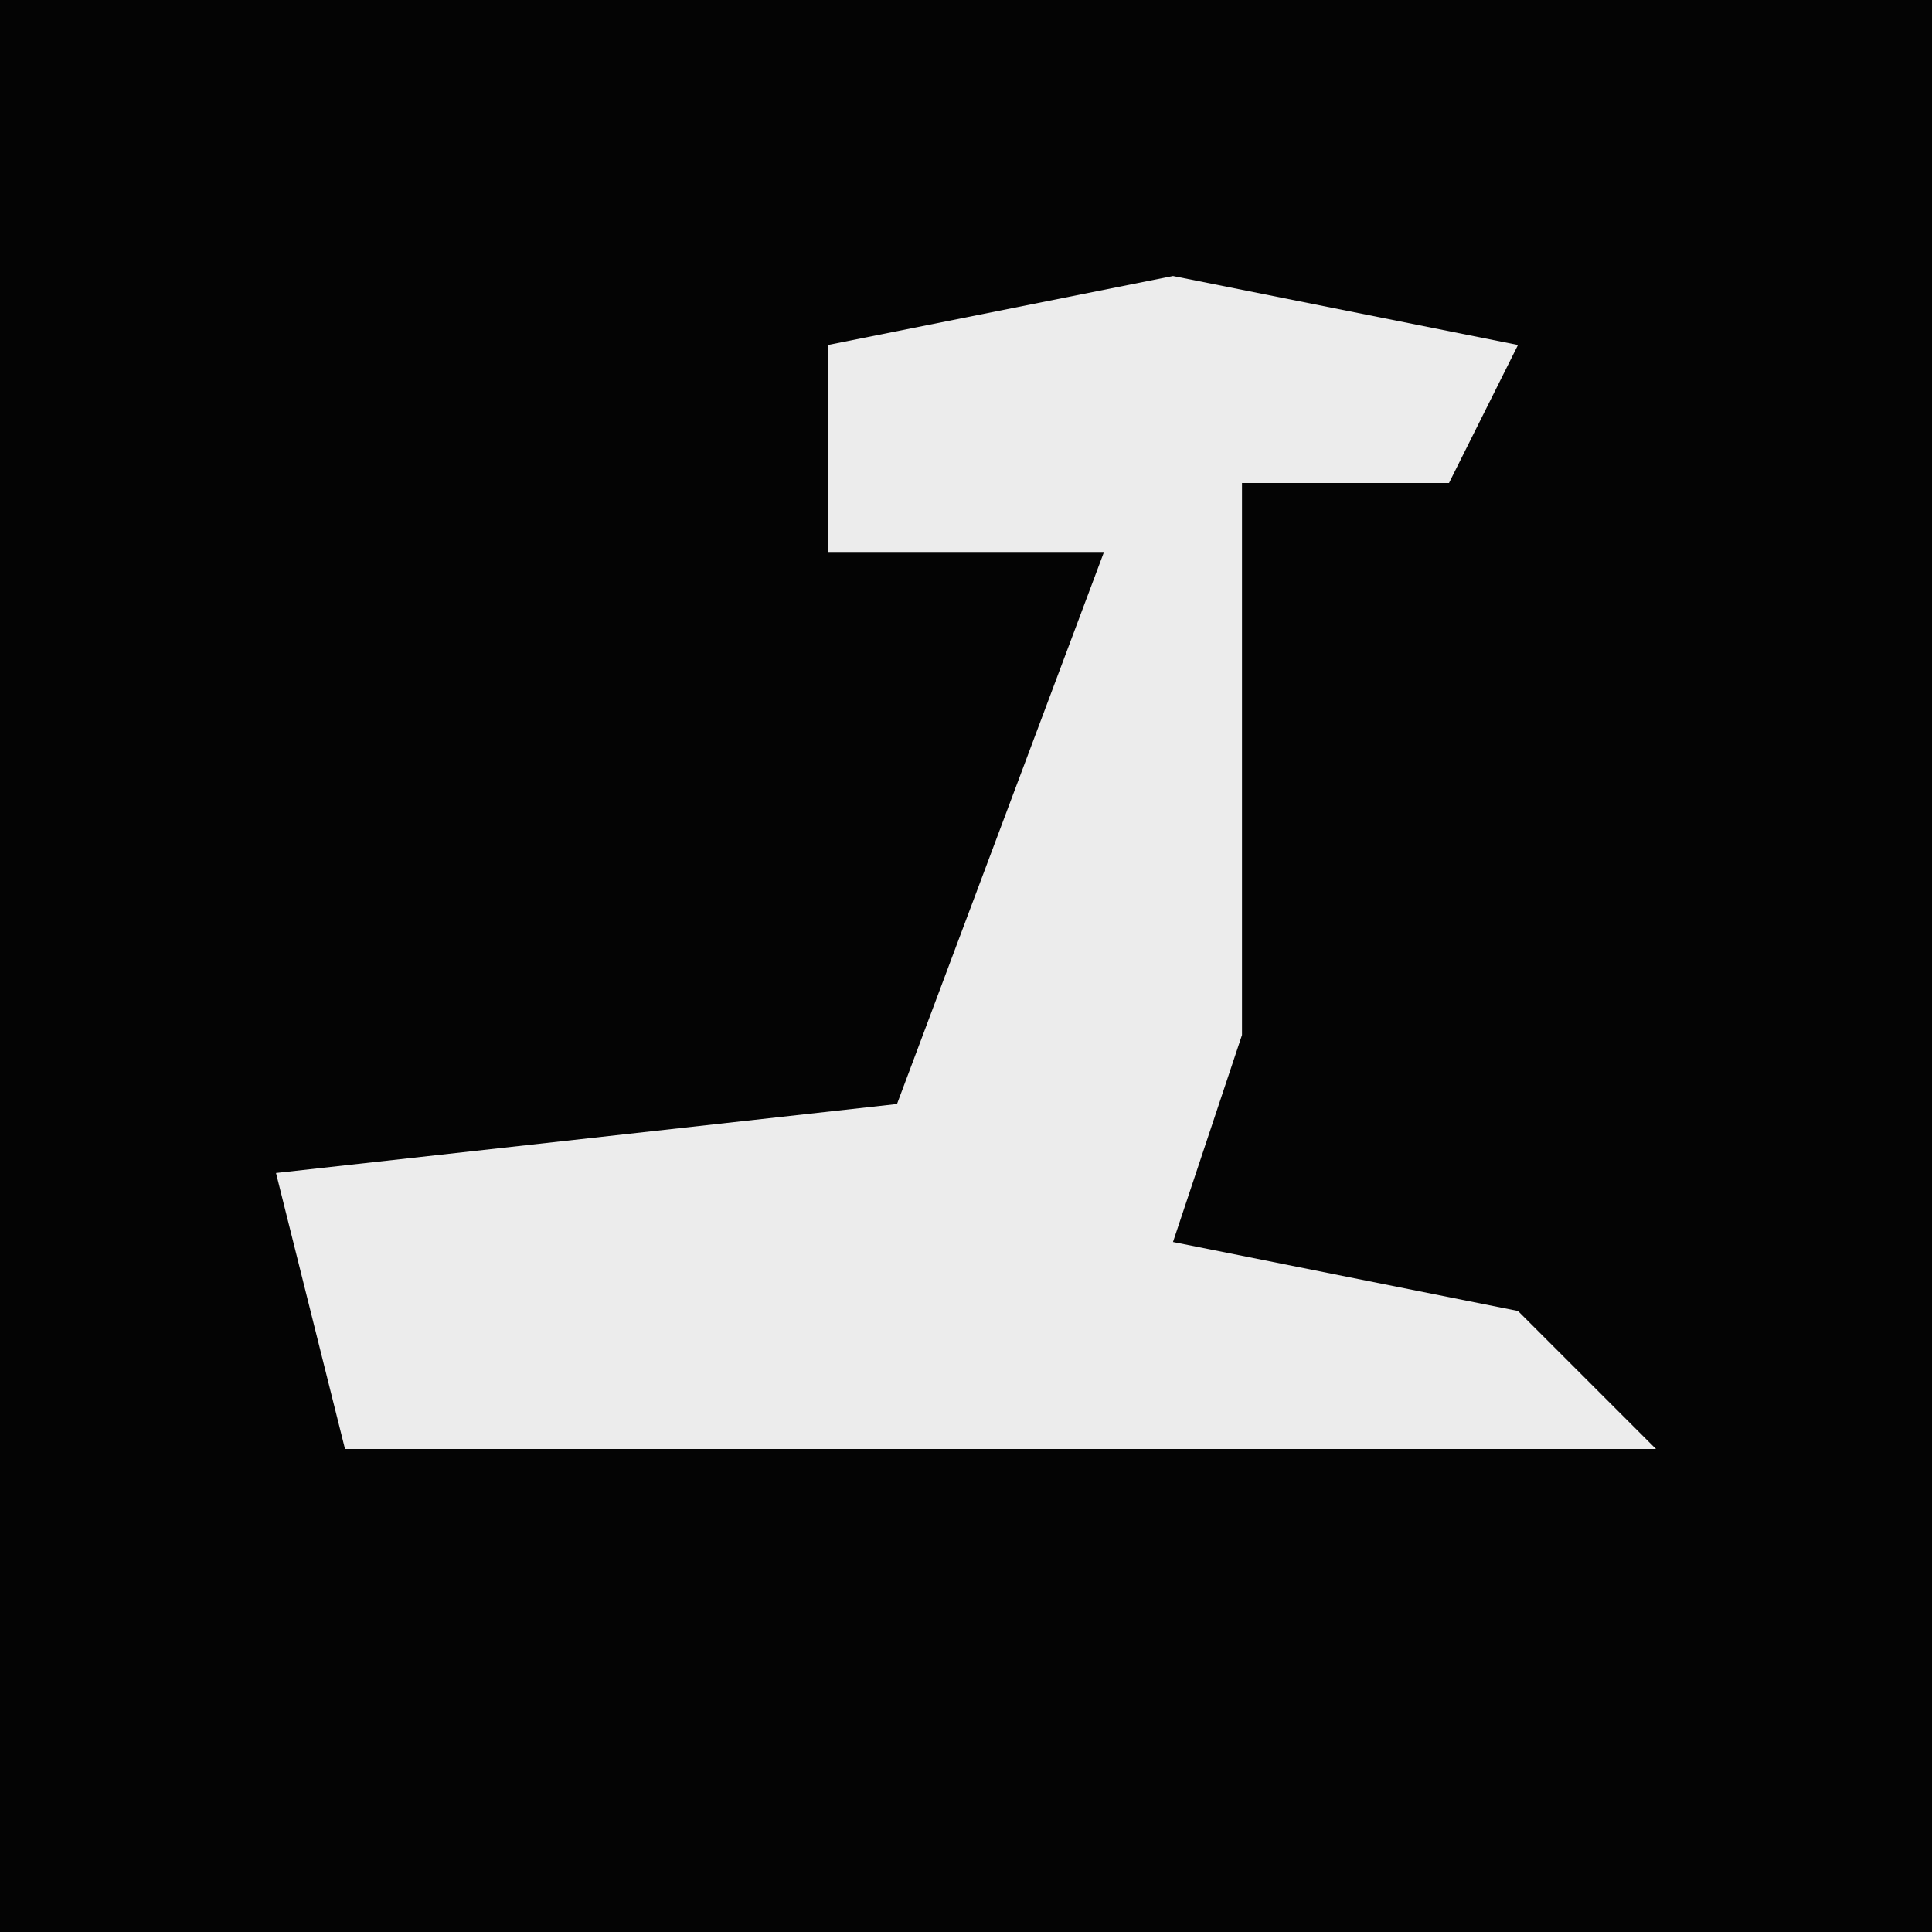 <?xml version="1.0" encoding="UTF-8"?>
<svg version="1.1" xmlns="http://www.w3.org/2000/svg" width="28" height="28">
<path d="M0,0 L28,0 L28,28 L0,28 Z " fill="#040404" transform="translate(0,0)"/>
<path d="M0,0 L5,1 L4,3 L1,3 L1,11 L0,14 L5,15 L7,17 L-12,17 L-13,13 L-4,12 L-1,4 L-5,4 L-5,1 Z " fill="#ECECEC" transform="translate(17,4)"/>
</svg>

